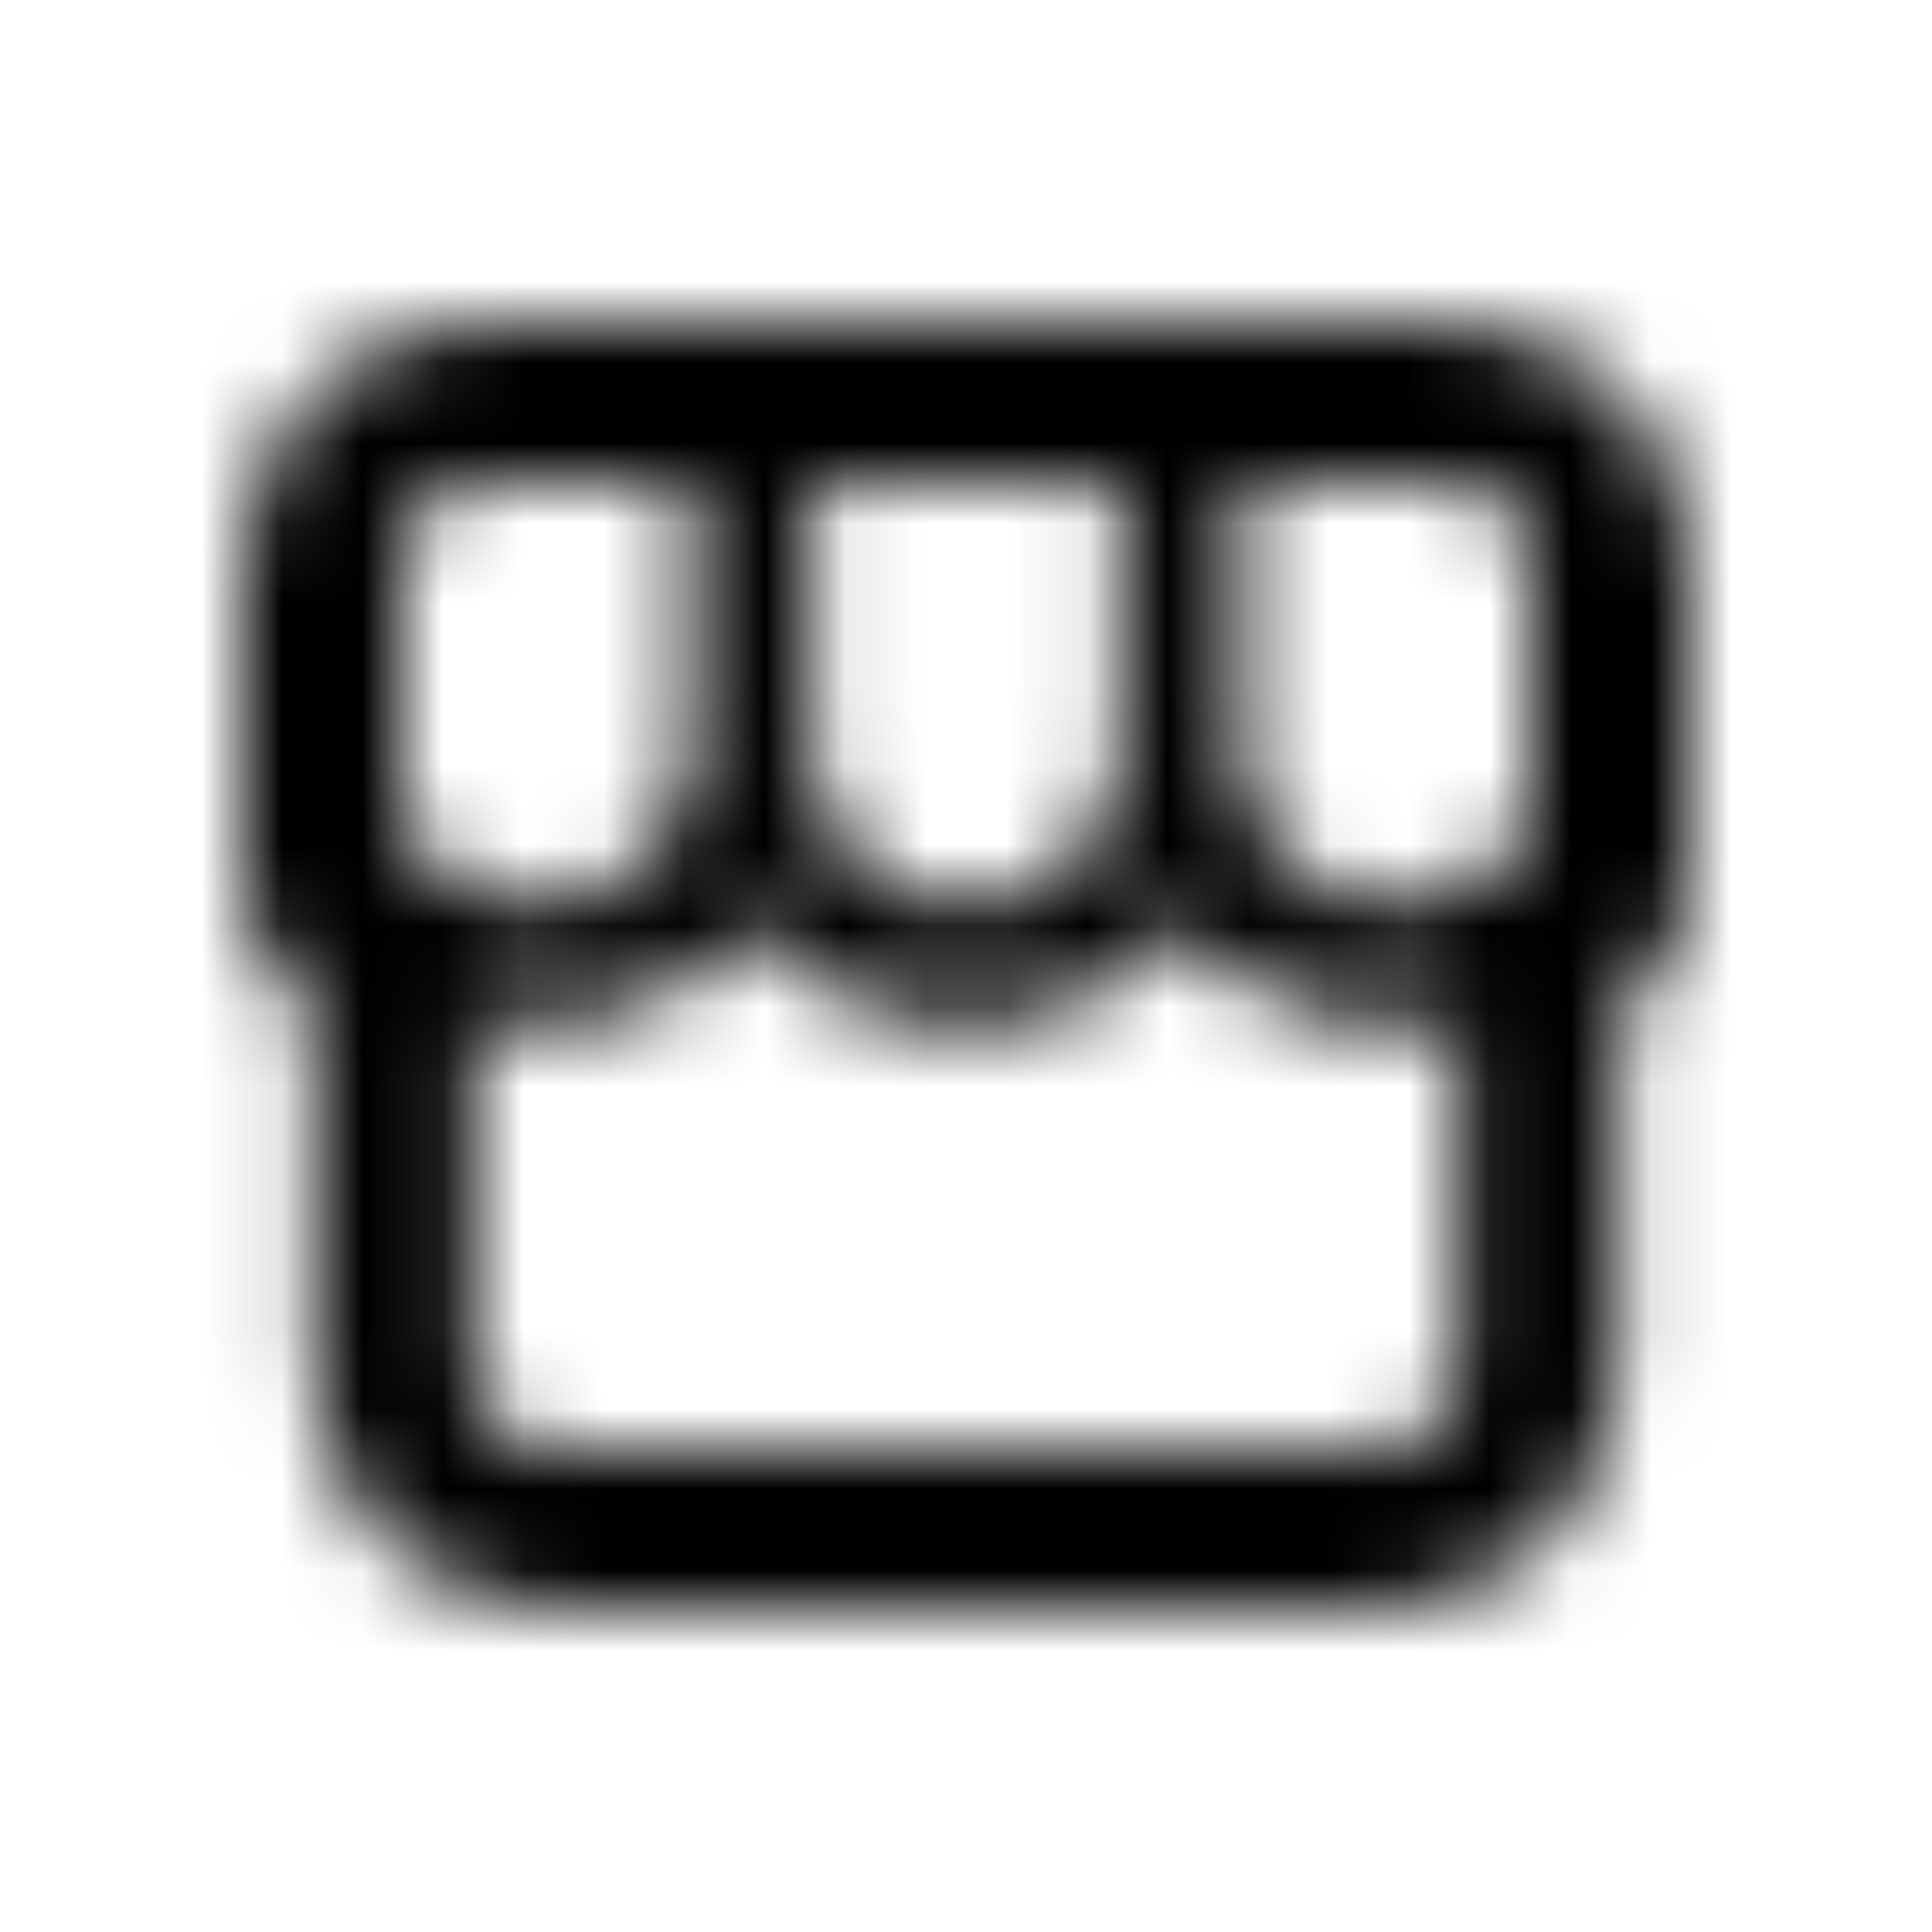 <svg width="24" height="24" viewBox="0 0 24 24" fill="none" xmlns="http://www.w3.org/2000/svg"><g><g><mask id="yds2-icon-__mask0_7_47" style="mask-type:alpha" maskUnits="userSpaceOnUse" x="3" y="4" width="18" height="16"><path fill-rule="evenodd" clip-rule="evenodd" d="M6 4C4.343 4 3 5.343 3 7V10.99C3 11.641 3.338 12.243 3.889 12.583V17C3.889 18.657 5.232 20 6.889 20H17.111C18.768 20 20.111 18.657 20.111 17V12.583C20.662 12.243 21 11.641 21 10.99V7C21 5.343 19.657 4 18 4H6ZM5 7C5 6.448 5.448 6 6 6H8.583V9.333C8.583 10.392 7.725 11.25 6.667 11.25C5.953 11.25 5.33 10.86 5 10.28V7ZM5.889 12.661V17C5.889 17.552 6.337 18 6.889 18H17.111C17.663 18 18.111 17.552 18.111 17V12.661C17.861 12.719 17.601 12.75 17.333 12.75C16.255 12.75 15.293 12.25 14.667 11.47C14.04 12.25 13.079 12.75 12 12.75C10.921 12.75 9.96 12.25 9.333 11.47C8.707 12.25 7.745 12.75 6.667 12.75C6.399 12.75 6.139 12.719 5.889 12.661ZM19 10.28V7C19 6.448 18.552 6 18 6H15.417V9.333L15.417 9.348C15.424 10.4 16.279 11.25 17.333 11.25C18.047 11.25 18.67 10.86 19 10.28ZM13.917 6H10.083V9.333C10.083 10.392 10.941 11.25 12 11.25C13.054 11.25 13.909 10.4 13.917 9.348L13.917 9.333V6Z" fill="currentColor"/></mask><g mask="url(#yds2-icon-__mask0_7_47)"><rect width="24" height="24" fill="currentColor"/></g></g></g></svg>